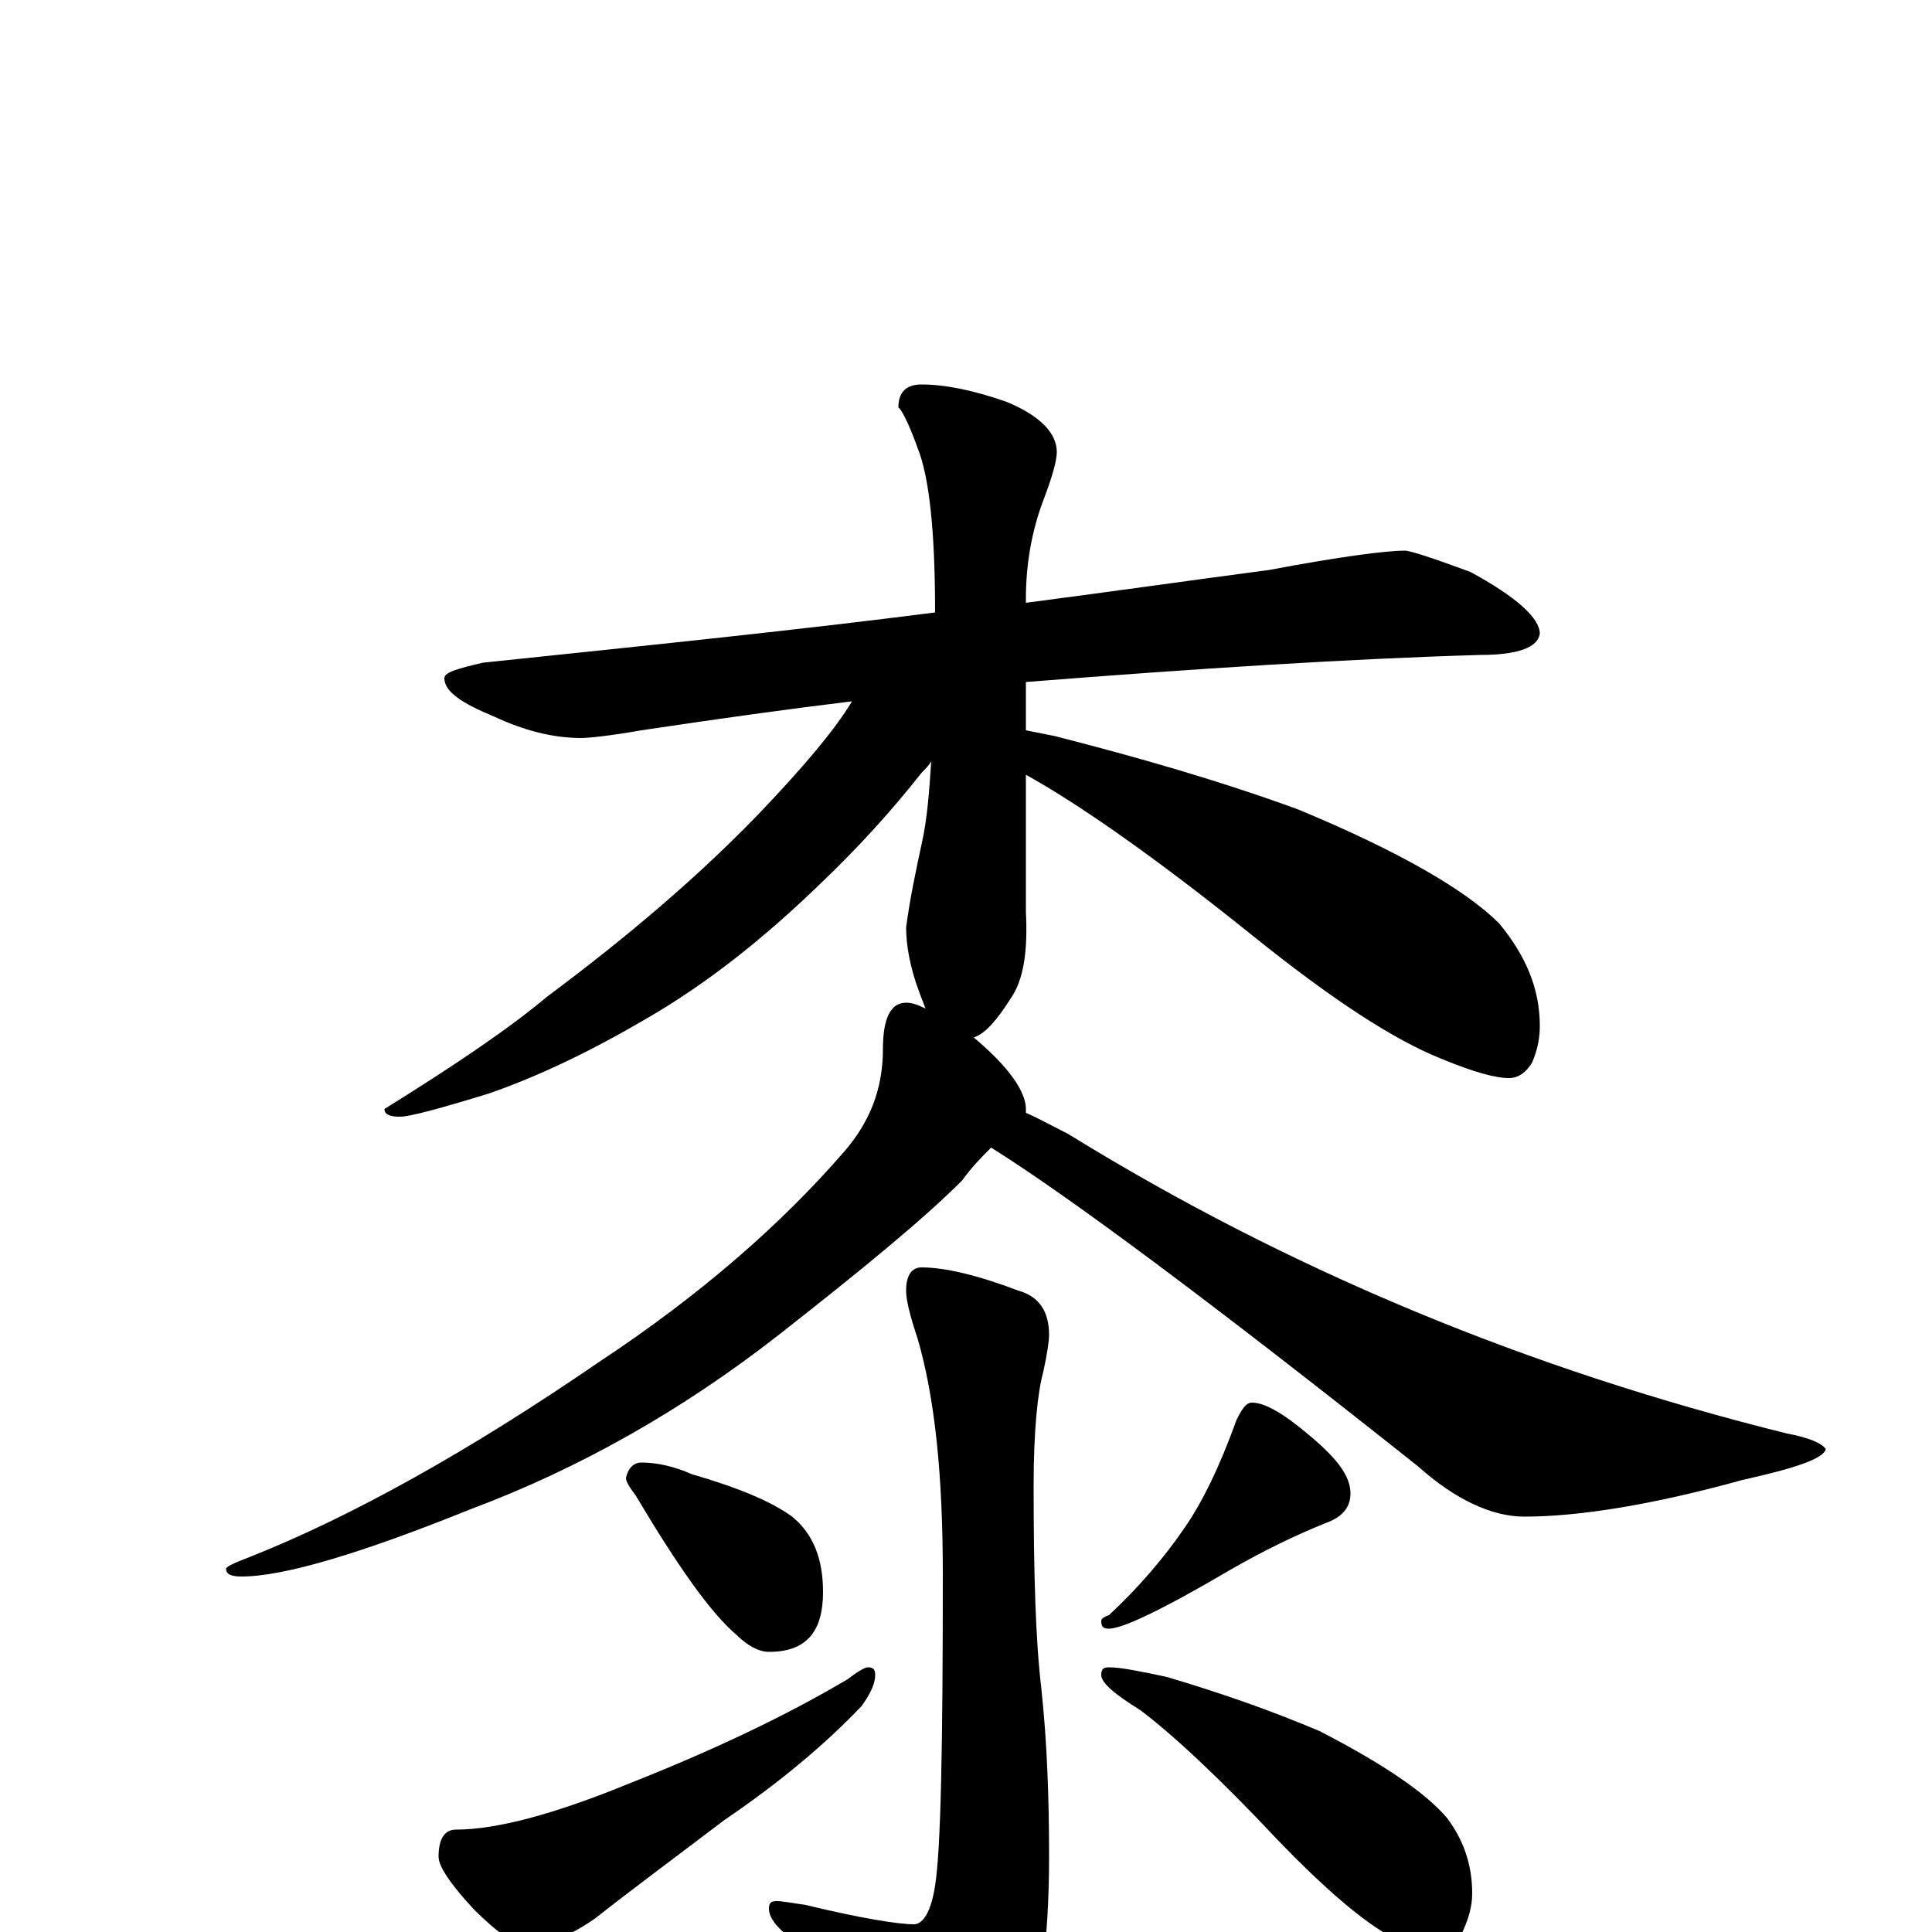 <?xml version="1.0" encoding="utf-8" ?>
<!DOCTYPE svg PUBLIC "-//W3C//DTD SVG 1.1//EN" "http://www.w3.org/Graphics/SVG/1.1/DTD/svg11.dtd">
<svg version="1.1" id="Layer_1" xmlns="http://www.w3.org/2000/svg" xmlns:xlink="http://www.w3.org/1999/xlink" x="0px" y="145px" width="1000px" height="1000px" viewBox="0 0 1000 1000" enable-background="new 0 0 1000 1000" xml:space="preserve">
<g id="Layer_1">
<path id="glyph" transform="matrix(1 0 0 -1 0 1000)" d="M727,715C730,715 742,711 761,704C785,691 797,680 797,672C796,665 786,661 766,661C698,659 620,654 531,647l0,-25C536,621 541,620 546,619C589,608 631,596 672,581C725,559 759,539 776,522C790,505 797,488 797,469C797,463 796,457 793,450C790,445 786,442 781,442C774,442 763,445 746,452C721,462 689,483 648,516C597,557 558,584 531,599l0,-71C532,508 530,493 523,483C516,472 510,465 504,463C522,448 531,435 531,426C531,425 531,425 531,424C538,421 545,417 553,413C668,342 792,291 925,258C936,256 943,253 945,250C944,245 929,240 902,234C855,221 817,215 789,215C772,215 753,224 734,241C627,326 553,381 513,406C508,401 503,396 498,389C477,368 445,342 403,309C353,270 300,240 244,219C187,196 147,184 125,184C120,184 117,185 117,188C117,189 121,191 129,194C182,215 243,249 310,295C363,330 405,367 437,404C450,419 457,436 457,457C457,473 461,481 469,481C472,481 475,480 479,478C478,481 477,483 476,486C471,499 469,511 469,520C471,535 474,549 477,563C480,576 481,591 482,606C481,604 479,602 477,600C462,581 445,562 424,542C395,514 366,491 335,473C306,456 279,443 253,434C227,426 212,422 207,422C202,422 199,423 199,426C236,449 264,468 283,484C326,516 362,547 392,578C415,602 432,622 441,637C408,633 372,628 332,622C315,619 304,618 301,618C286,618 271,622 256,629C239,636 230,642 230,649C230,652 237,654 250,657C336,666 414,674 484,683C484,725 481,753 475,768C470,782 466,789 465,789C465,797 469,801 477,801C489,801 504,798 521,792C538,785 547,776 547,766C547,762 545,754 540,741C534,725 531,708 531,690l0,-2C577,694 619,700 657,705C694,712 718,715 727,715M477,344C489,344 506,340 527,332C538,329 543,321 543,309C543,306 542,299 540,290C537,279 535,259 535,231C535,186 536,151 539,126C542,98 543,69 543,39C543,-7 538,-39 529,-57C514,-78 502,-89 492,-89C485,-89 479,-85 473,-76C458,-54 438,-30 412,-5C403,1 398,7 398,12C398,15 399,16 402,16C405,16 410,15 417,14C446,7 465,4 473,4C478,4 482,11 484,24C487,43 488,96 488,185C488,236 484,276 475,307C471,319 469,327 469,332C469,340 472,344 477,344M332,243C340,243 349,241 358,237C382,230 399,223 410,215C421,206 426,193 426,176C426,155 417,145 398,145C393,145 387,148 381,154C368,165 351,189 329,226C326,230 324,233 324,235C325,240 328,243 332,243M449,137C452,137 453,136 453,133C453,129 451,124 446,117C427,97 403,77 375,58C350,39 327,22 308,7C295,-2 283,-7 273,-7C267,-7 258,-1 245,12C233,25 227,34 227,39C227,48 230,53 236,53C257,53 287,61 326,77C369,94 407,112 439,131C444,135 448,137 449,137M648,274C655,274 665,268 679,256C692,245 699,236 699,227C699,220 695,215 687,212C672,206 655,198 636,187C602,167 581,157 574,157C571,157 570,158 570,161C570,162 571,163 574,164C589,178 602,193 613,209C622,222 631,240 640,265C643,271 645,274 648,274M574,137C580,137 590,135 604,132C631,124 657,115 683,104C716,87 738,72 749,59C758,47 762,34 762,20C762,13 760,6 756,-2C753,-8 748,-11 742,-11C738,-11 731,-8 721,-3C706,5 686,22 661,48C630,81 606,103 590,115C577,123 570,129 570,133C570,136 571,137 574,137z"/>
</g>
</svg>
